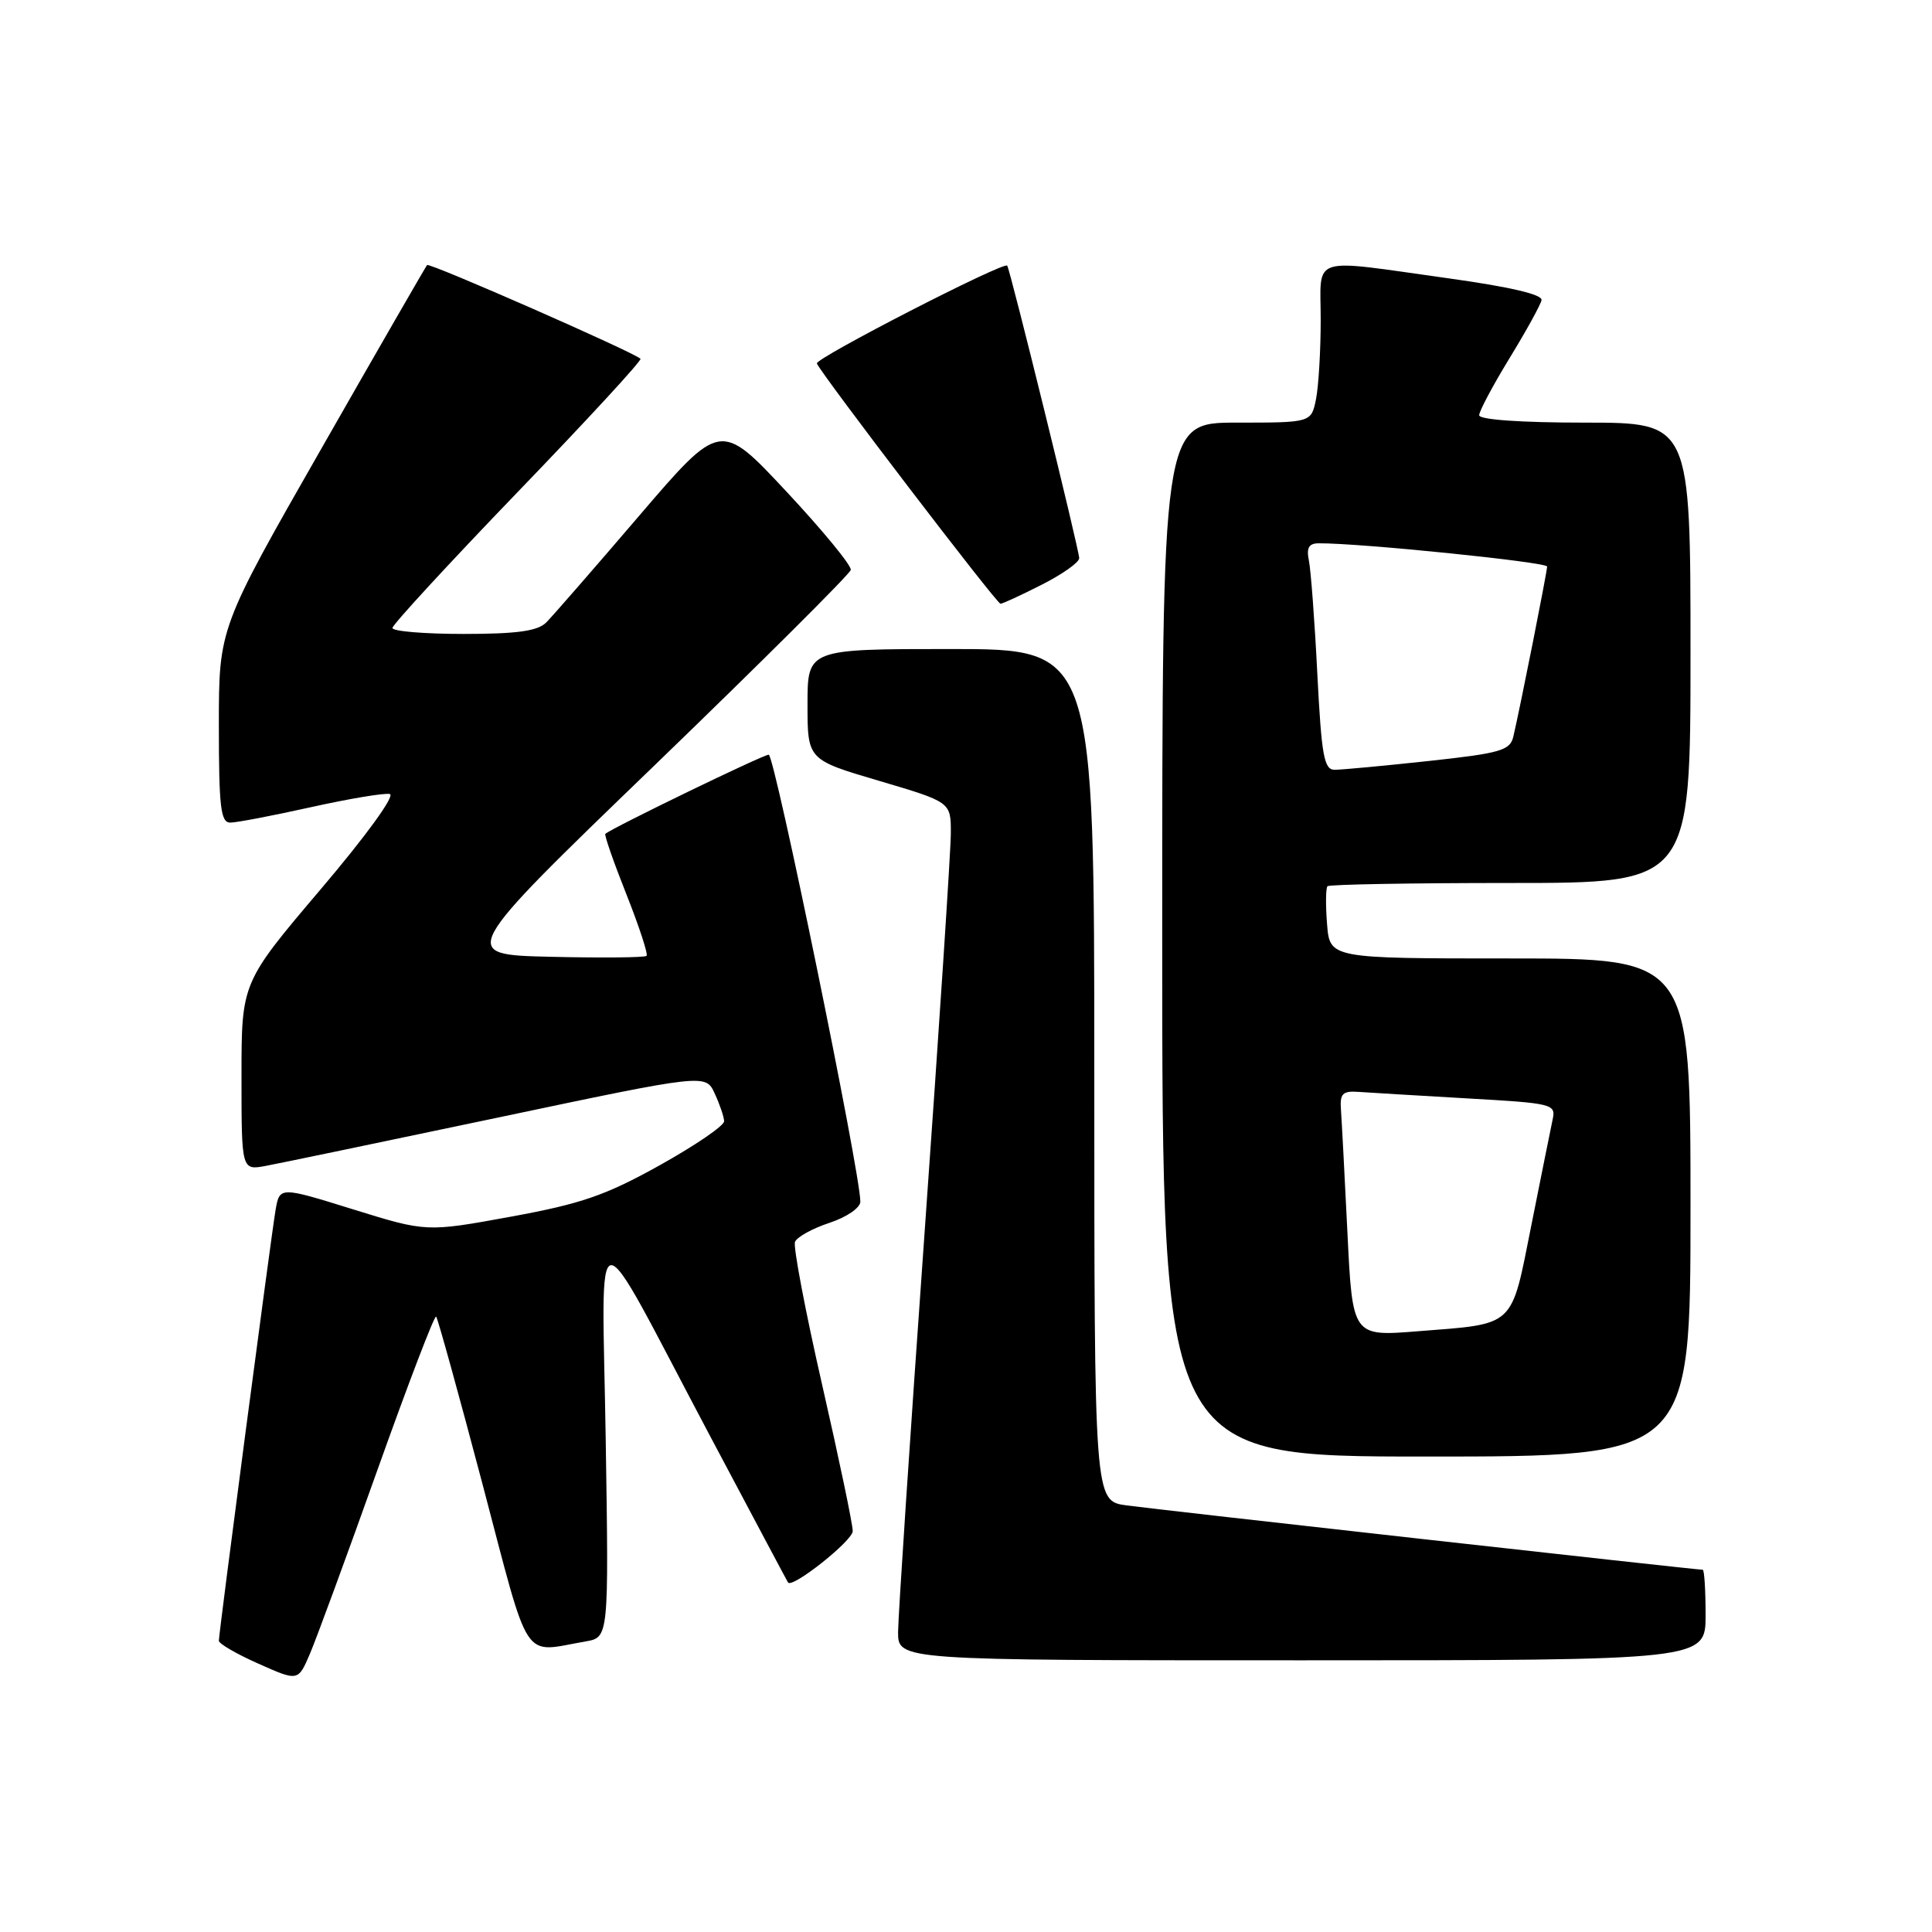 <?xml version="1.0" encoding="UTF-8" standalone="no"?>
<!DOCTYPE svg PUBLIC "-//W3C//DTD SVG 1.1//EN" "http://www.w3.org/Graphics/SVG/1.1/DTD/svg11.dtd" >
<svg xmlns="http://www.w3.org/2000/svg" xmlns:xlink="http://www.w3.org/1999/xlink" version="1.1" viewBox="0 0 256 256">
 <g >
 <path fill="currentColor"
d=" M 50.01 194.78 C 54.07 183.39 57.57 174.24 57.79 174.45 C 58.00 174.67 60.77 184.67 63.94 196.67 C 70.33 220.90 69.06 218.97 77.58 217.50 C 80.67 216.97 80.67 216.97 80.26 190.74 C 79.78 160.02 78.10 160.11 93.94 190.00 C 99.63 200.72 104.34 209.59 104.42 209.69 C 104.99 210.50 112.99 204.15 112.99 202.88 C 113.00 201.99 111.17 193.27 108.94 183.50 C 106.71 173.73 105.09 165.21 105.34 164.56 C 105.59 163.92 107.64 162.78 109.89 162.04 C 112.21 161.27 114.00 160.04 114.00 159.22 C 114.00 155.41 102.64 100.00 101.86 100.00 C 101.11 100.00 81.10 109.70 80.21 110.49 C 80.05 110.63 81.31 114.24 83.00 118.50 C 84.69 122.76 85.90 126.44 85.67 126.66 C 85.45 126.88 79.75 126.94 73.00 126.78 C 60.73 126.50 60.73 126.50 86.62 101.52 C 100.85 87.78 112.60 76.08 112.73 75.52 C 112.86 74.96 109.02 70.29 104.21 65.14 C 95.46 55.77 95.46 55.77 84.66 68.38 C 78.73 75.31 73.20 81.66 72.37 82.49 C 71.23 83.62 68.50 84.00 61.43 84.00 C 56.24 84.00 52.00 83.65 52.00 83.21 C 52.00 82.78 59.48 74.66 68.62 65.17 C 77.77 55.68 85.08 47.75 84.87 47.54 C 84.01 46.68 56.90 34.77 56.59 35.12 C 56.41 35.33 50.12 46.24 42.63 59.36 C 29.00 83.21 29.00 83.21 29.00 96.11 C 29.00 106.94 29.24 109.00 30.51 109.00 C 31.34 109.00 36.14 108.08 41.18 106.96 C 46.22 105.84 50.93 105.05 51.65 105.21 C 52.41 105.38 48.53 110.73 42.48 117.85 C 32.00 130.20 32.00 130.20 32.00 142.64 C 32.00 155.09 32.00 155.09 35.25 154.48 C 37.04 154.15 50.88 151.26 66.00 148.08 C 93.50 142.28 93.50 142.28 94.70 144.89 C 95.37 146.33 95.93 147.98 95.95 148.56 C 95.98 149.15 92.14 151.77 87.42 154.40 C 80.22 158.41 77.05 159.50 67.67 161.22 C 56.50 163.26 56.50 163.26 46.77 160.24 C 37.05 157.22 37.05 157.22 36.51 160.36 C 35.90 163.97 29.00 216.36 29.00 217.41 C 29.00 217.80 31.36 219.17 34.25 220.45 C 39.50 222.79 39.50 222.79 41.06 219.15 C 41.92 217.14 45.95 206.18 50.01 194.78 Z  M 226.00 214.00 C 226.00 210.70 225.83 208.00 225.62 208.00 C 224.69 208.00 153.04 200.00 149.25 199.47 C 145.00 198.88 145.00 198.88 145.00 142.44 C 145.00 86.00 145.00 86.00 126.00 86.00 C 107.00 86.00 107.00 86.00 107.00 93.33 C 107.00 100.67 107.00 100.67 116.50 103.47 C 126.00 106.28 126.00 106.28 125.99 110.39 C 125.99 112.65 124.42 136.55 122.50 163.50 C 120.58 190.45 119.01 214.19 119.00 216.25 C 119.00 220.00 119.00 220.00 172.50 220.00 C 226.00 220.00 226.00 220.00 226.00 214.00 Z  M 224.00 160.00 C 224.00 127.00 224.00 127.00 200.10 127.00 C 176.20 127.00 176.20 127.00 175.84 122.43 C 175.64 119.92 175.67 117.67 175.90 117.43 C 176.14 117.19 187.06 117.00 200.17 117.00 C 224.00 117.00 224.00 117.00 224.00 86.50 C 224.00 56.00 224.00 56.00 210.00 56.00 C 201.50 56.00 196.00 55.61 196.00 55.02 C 196.00 54.48 197.81 51.08 200.01 47.48 C 202.22 43.87 204.13 40.41 204.26 39.77 C 204.42 39.03 200.11 38.02 192.00 36.89 C 173.26 34.28 175.00 33.72 175.00 42.38 C 175.00 46.43 174.72 51.16 174.38 52.88 C 173.75 56.00 173.75 56.00 163.88 56.00 C 154.00 56.00 154.00 56.00 154.00 124.50 C 154.00 193.00 154.00 193.00 189.00 193.00 C 224.00 193.00 224.00 193.00 224.00 160.00 Z  M 138.03 77.48 C 140.76 76.10 143.00 74.52 143.00 73.96 C 143.00 72.88 133.85 35.70 133.46 35.20 C 133.01 34.62 107.99 47.48 108.24 48.16 C 108.72 49.44 132.06 80.00 132.57 80.00 C 132.84 80.00 135.30 78.87 138.03 77.48 Z  M 178.54 163.29 C 178.17 155.71 177.78 148.38 177.68 147.00 C 177.53 144.91 177.91 144.53 180.00 144.68 C 181.38 144.78 187.83 145.16 194.35 145.54 C 205.78 146.19 206.18 146.28 205.73 148.35 C 205.48 149.53 204.21 155.84 202.91 162.36 C 200.18 176.05 200.91 175.37 187.85 176.40 C 179.21 177.09 179.21 177.09 178.54 163.29 Z  M 174.55 89.25 C 174.20 82.24 173.69 75.49 173.43 74.25 C 173.09 72.59 173.43 72.00 174.73 71.99 C 180.17 71.95 205.00 74.48 205.00 75.07 C 205.00 75.77 201.47 93.56 200.53 97.58 C 200.10 99.44 198.88 99.80 189.27 100.84 C 183.35 101.48 177.76 102.00 176.85 102.00 C 175.44 102.00 175.11 100.17 174.55 89.25 Z "/>
</g>
</svg>
